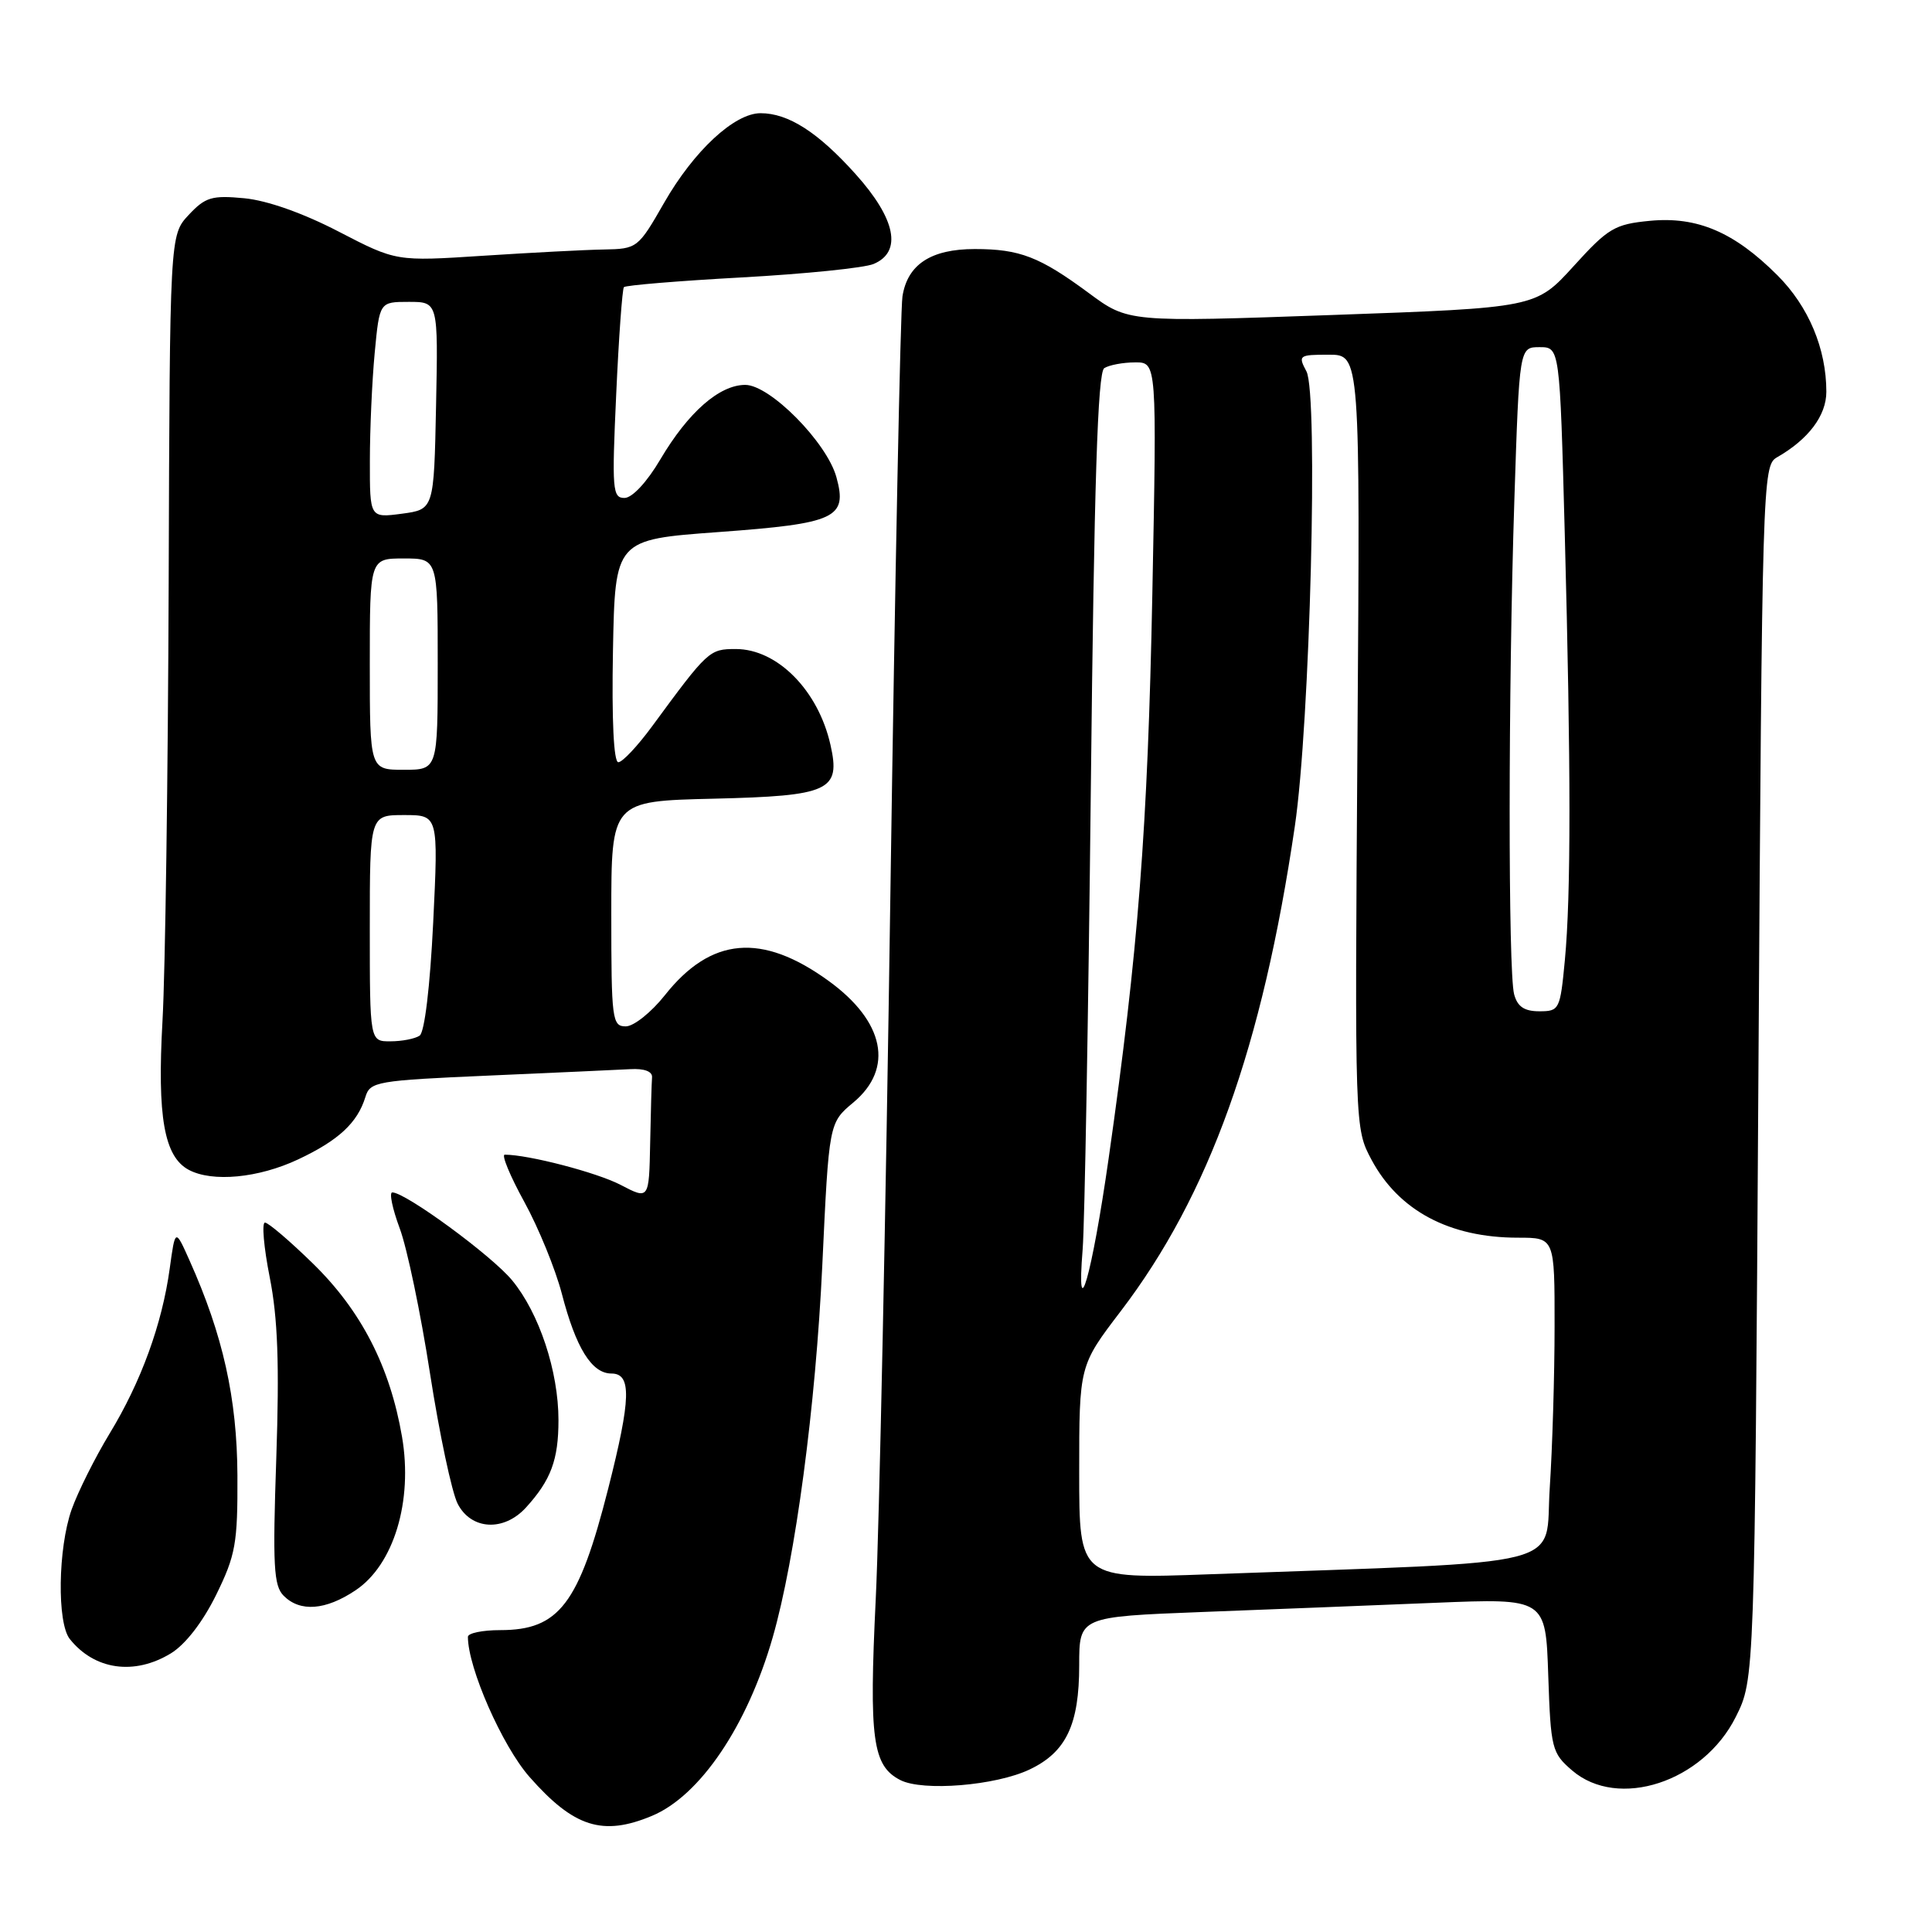 <?xml version="1.0" encoding="UTF-8" standalone="no"?>
<!DOCTYPE svg PUBLIC "-//W3C//DTD SVG 1.1//EN" "http://www.w3.org/Graphics/SVG/1.1/DTD/svg11.dtd" >
<svg xmlns="http://www.w3.org/2000/svg" xmlns:xlink="http://www.w3.org/1999/xlink" version="1.1" viewBox="0 0 256 256">
 <g >
 <path fill="currentColor"
d=" M 86.39 240.61 C 92.76 237.95 99.02 228.69 102.39 216.95 C 105.40 206.47 108.08 186.35 108.96 167.64 C 109.84 148.78 109.84 148.78 113.08 146.08 C 118.48 141.57 117.21 135.34 109.79 129.97 C 100.95 123.56 94.21 124.15 88.10 131.87 C 86.30 134.14 83.97 136.00 82.92 136.00 C 81.11 136.00 81.00 135.12 81.00 121.08 C 81.00 106.15 81.00 106.15 94.58 105.83 C 109.94 105.46 111.42 104.78 110.04 98.69 C 108.42 91.48 103.00 86.00 97.50 86.00 C 93.99 86.00 93.81 86.16 86.40 96.25 C 84.48 98.86 82.47 101.00 81.93 101.00 C 81.32 101.00 81.05 95.41 81.22 86.25 C 81.50 71.50 81.50 71.50 95.22 70.50 C 110.78 69.36 112.32 68.65 110.83 63.23 C 109.56 58.62 102.03 51.00 98.75 51.00 C 95.32 51.00 91.19 54.63 87.50 60.87 C 85.74 63.86 83.78 65.97 82.76 65.98 C 81.15 66.00 81.07 64.90 81.65 52.25 C 81.99 44.69 82.46 38.30 82.67 38.05 C 82.89 37.80 89.91 37.22 98.28 36.76 C 106.65 36.30 114.51 35.50 115.75 34.98 C 119.58 33.38 118.71 29.01 113.37 23.07 C 108.38 17.51 104.45 15.00 100.78 15.00 C 97.31 15.00 91.94 19.99 88.00 26.87 C 84.55 32.89 84.44 32.98 80.00 33.06 C 77.53 33.10 70.33 33.48 64.00 33.89 C 52.50 34.64 52.50 34.64 44.88 30.69 C 40.16 28.24 35.40 26.56 32.38 26.27 C 28.07 25.86 27.21 26.12 25.00 28.48 C 22.50 31.16 22.50 31.16 22.35 77.33 C 22.26 102.72 21.90 128.81 21.53 135.29 C 20.82 148.01 21.75 153.26 25.01 155.01 C 28.14 156.68 34.25 156.10 39.50 153.63 C 44.86 151.11 47.37 148.78 48.42 145.35 C 49.04 143.32 49.87 143.17 64.78 142.52 C 73.43 142.14 81.85 141.76 83.50 141.67 C 85.37 141.56 86.46 141.97 86.40 142.75 C 86.34 143.44 86.23 147.37 86.15 151.48 C 86.00 158.97 86.00 158.97 82.23 157.00 C 79.08 155.36 70.02 153.00 66.88 153.00 C 66.42 153.00 67.58 155.81 69.47 159.25 C 71.36 162.69 73.59 168.16 74.44 171.40 C 76.31 178.62 78.41 182.00 81.02 182.00 C 83.71 182.00 83.62 185.32 80.59 197.25 C 76.70 212.56 74.08 216.00 66.28 216.00 C 63.92 216.00 62.00 216.40 62.00 216.89 C 62.00 221.00 66.55 231.35 70.16 235.45 C 76.04 242.13 79.86 243.34 86.39 240.61 Z  M 136.42 234.47 C 141.27 232.17 143.00 228.54 143.00 220.66 C 143.00 214.23 143.00 214.23 159.25 213.60 C 168.19 213.26 182.09 212.71 190.15 212.38 C 204.81 211.78 204.81 211.78 205.15 221.98 C 205.48 231.72 205.63 232.28 208.31 234.59 C 214.40 239.83 225.68 236.14 230.00 227.50 C 232.50 222.50 232.50 222.50 233.00 142.11 C 233.49 63.85 233.55 61.69 235.44 60.61 C 239.63 58.22 242.00 55.07 242.00 51.91 C 242.00 46.21 239.65 40.61 235.52 36.48 C 229.79 30.75 224.89 28.66 218.62 29.26 C 213.95 29.71 213.09 30.22 208.51 35.27 C 203.50 40.78 203.50 40.78 176.50 41.74 C 149.50 42.70 149.50 42.70 144.27 38.83 C 137.76 34.02 135.12 33.00 129.16 33.00 C 123.36 33.00 120.24 35.04 119.58 39.28 C 119.31 41.05 118.59 76.70 117.98 118.50 C 117.38 160.30 116.51 202.32 116.04 211.88 C 115.14 230.47 115.61 233.98 119.30 235.87 C 122.28 237.39 131.92 236.61 136.42 234.47 Z  M 22.64 219.08 C 24.57 217.90 26.86 214.94 28.64 211.33 C 31.22 206.07 31.50 204.53 31.46 195.50 C 31.41 185.28 29.55 176.92 25.12 167.03 C 23.22 162.77 23.22 162.77 22.49 168.08 C 21.48 175.45 18.69 183.11 14.52 189.96 C 12.58 193.16 10.32 197.69 9.49 200.02 C 7.68 205.17 7.54 215.04 9.25 217.18 C 12.52 221.28 17.80 222.03 22.64 219.08 Z  M 47.10 210.73 C 52.18 207.35 54.73 198.91 53.27 190.38 C 51.68 181.10 47.86 173.67 41.48 167.44 C 38.42 164.45 35.55 162.00 35.11 162.00 C 34.67 162.00 34.95 165.26 35.74 169.25 C 36.81 174.64 37.03 180.77 36.61 193.20 C 36.12 207.48 36.26 210.12 37.59 211.45 C 39.77 213.63 43.14 213.38 47.10 210.73 Z  M 69.70 199.75 C 73.00 196.12 74.00 193.44 74.00 188.18 C 74.00 181.70 71.45 174.00 67.86 169.65 C 65.17 166.38 53.74 158.00 51.98 158.00 C 51.55 158.00 51.99 160.14 52.96 162.75 C 53.94 165.36 55.75 174.03 56.98 182.00 C 58.22 189.97 59.87 197.74 60.64 199.25 C 62.43 202.74 66.76 202.98 69.70 199.75 Z  M 49.00 123.00 C 49.00 108.00 49.00 108.00 53.54 108.00 C 58.09 108.00 58.09 108.00 57.40 122.25 C 56.98 130.77 56.26 136.80 55.60 137.23 C 55.00 137.64 53.26 137.98 51.75 137.98 C 49.00 138.00 49.00 138.00 49.00 123.00 Z  M 49.00 88.00 C 49.00 74.00 49.00 74.00 53.50 74.00 C 58.00 74.00 58.00 74.00 58.00 88.00 C 58.00 102.00 58.00 102.00 53.50 102.00 C 49.00 102.00 49.00 102.00 49.00 88.00 Z  M 49.01 61.07 C 49.01 56.91 49.30 50.46 49.65 46.75 C 50.29 40.00 50.29 40.00 54.17 40.00 C 58.06 40.00 58.06 40.00 57.78 53.75 C 57.50 67.50 57.50 67.50 53.25 68.07 C 49.00 68.63 49.00 68.63 49.01 61.07 Z  M 143.00 195.09 C 143.00 180.95 143.00 180.95 148.51 173.73 C 160.22 158.37 167.26 138.79 171.57 109.50 C 173.59 95.82 174.70 52.19 173.11 49.21 C 171.98 47.09 172.11 47.00 176.08 47.00 C 180.23 47.00 180.23 47.00 179.87 98.25 C 179.51 149.50 179.51 149.50 181.73 153.67 C 185.34 160.42 192.06 164.00 201.15 164.00 C 206.00 164.00 206.00 164.00 205.99 175.75 C 205.99 182.21 205.70 191.84 205.35 197.15 C 204.63 207.95 209.08 206.83 160.25 208.60 C 143.00 209.23 143.00 209.23 143.00 195.09 Z  M 143.46 165.50 C 143.72 162.20 144.21 134.76 144.54 104.52 C 144.98 63.93 145.45 49.33 146.32 48.78 C 146.97 48.37 148.80 48.02 150.40 48.02 C 153.29 48.00 153.29 48.00 152.69 78.75 C 152.08 109.76 150.82 126.03 146.90 153.50 C 144.68 169.05 142.58 176.37 143.46 165.50 Z  M 200.63 131.75 C 199.83 128.75 199.84 91.47 200.66 66.25 C 201.32 46.00 201.32 46.00 204.00 46.00 C 206.68 46.00 206.68 46.00 207.34 70.75 C 208.16 101.77 208.17 118.60 207.35 127.25 C 206.73 133.79 206.62 134.00 203.97 134.00 C 201.98 134.00 201.07 133.39 200.63 131.75 Z "/>
</g>
</svg>